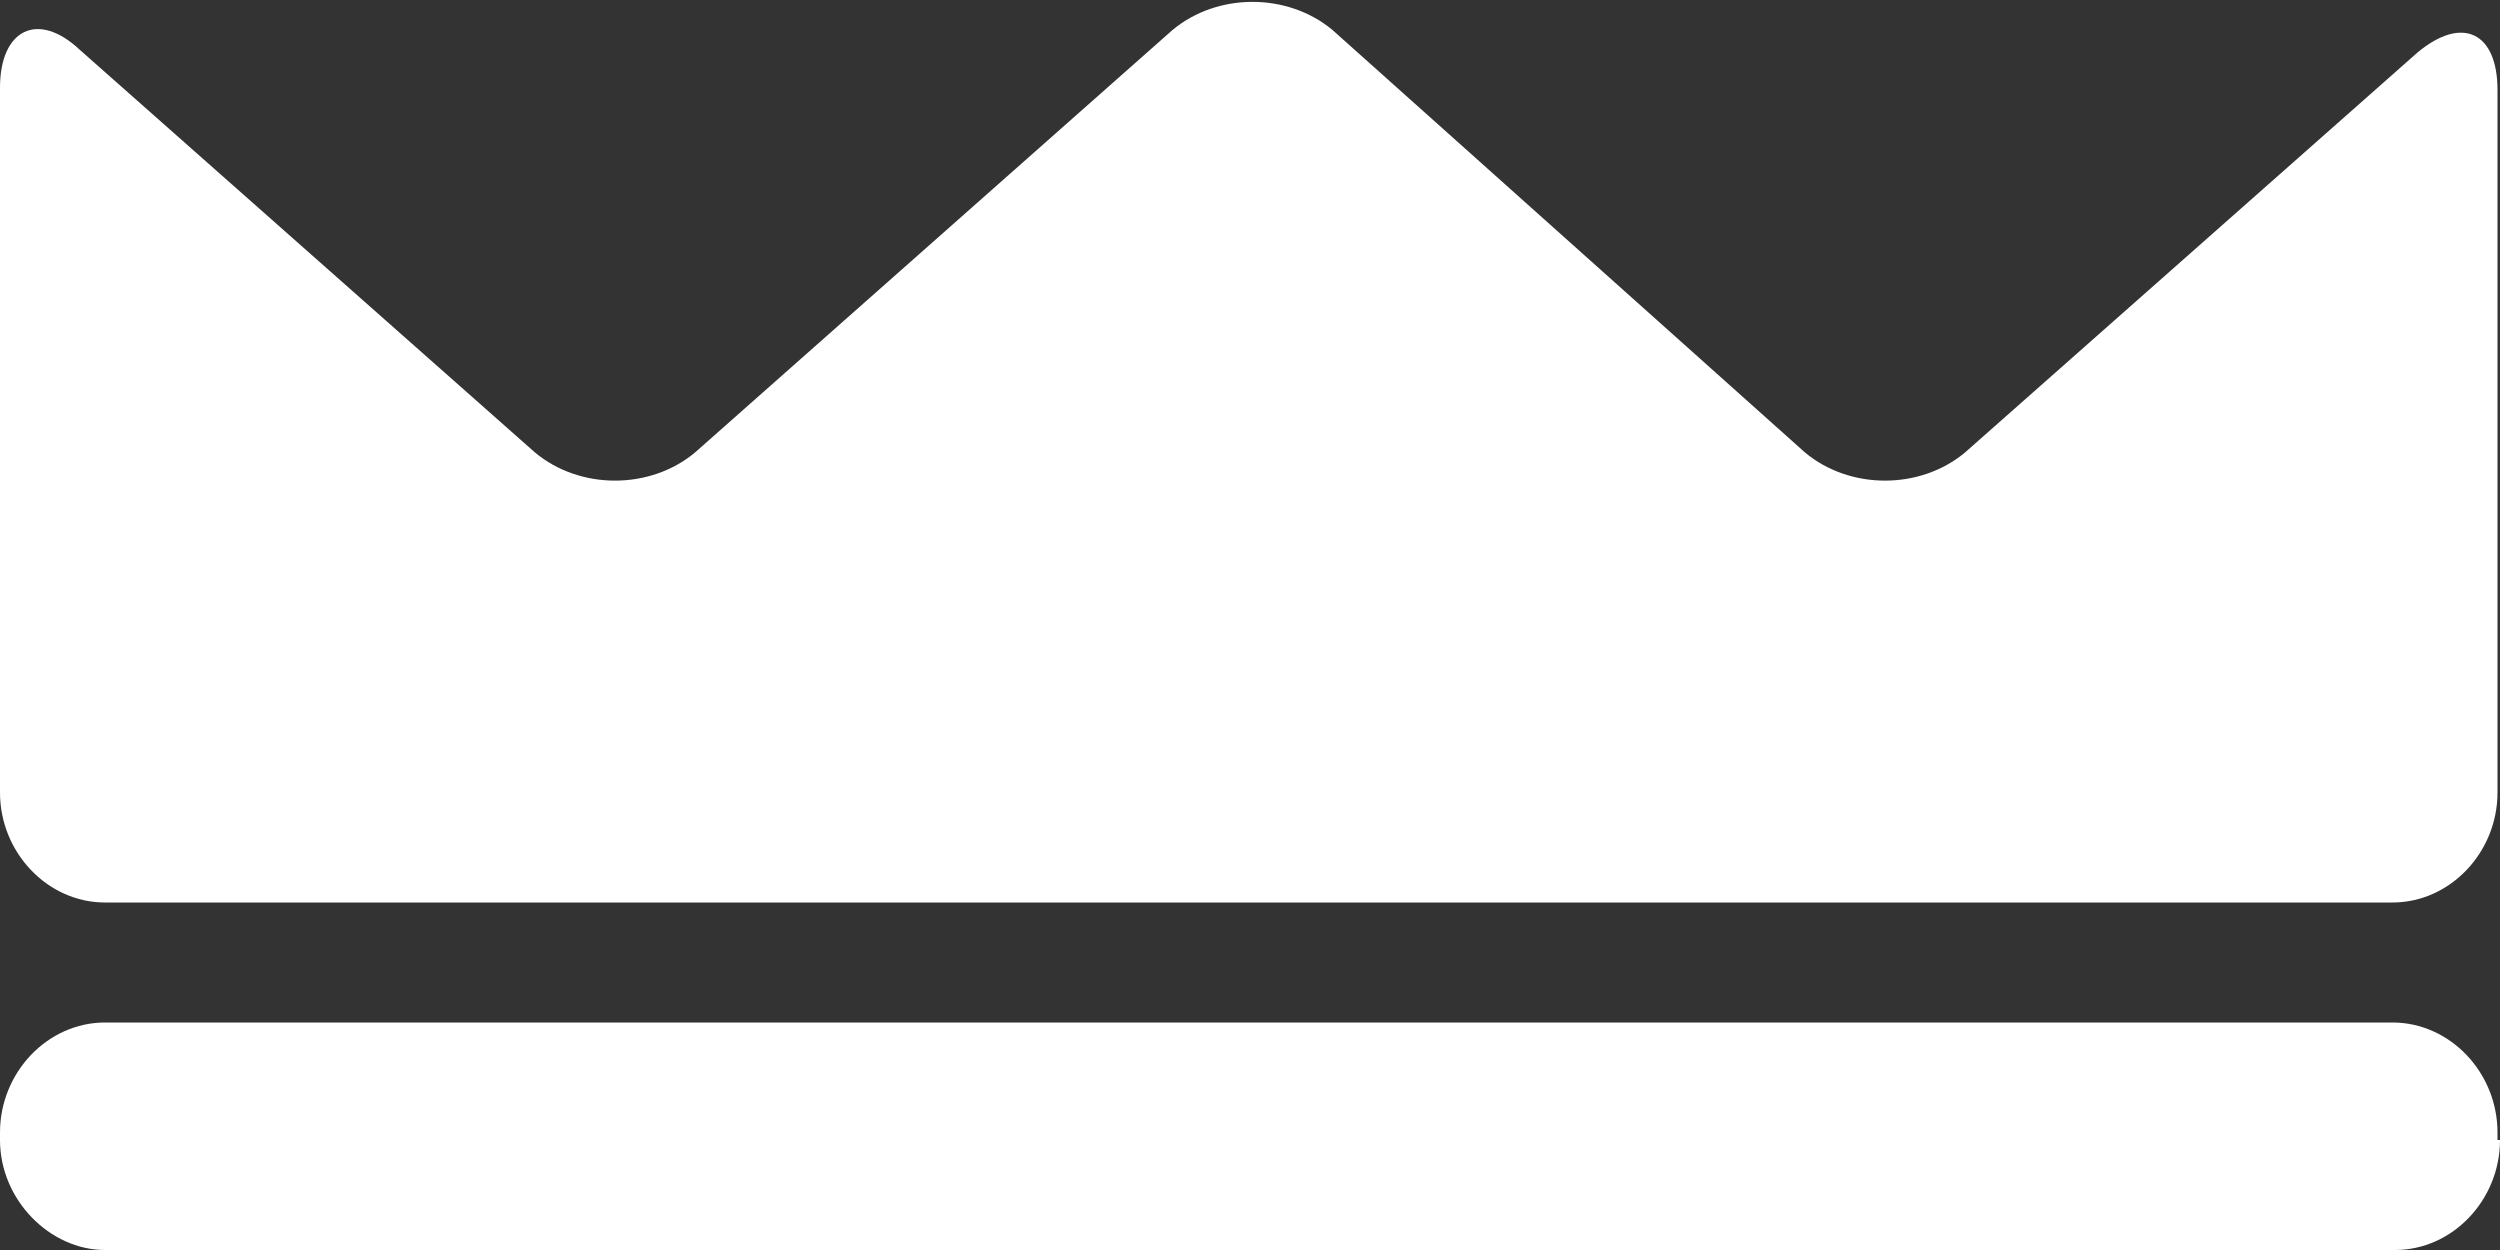 <?xml version="1.0" encoding="utf-8"?>
<!-- Generator: Adobe Illustrator 22.0.1, SVG Export Plug-In . SVG Version: 6.00 Build 0)  -->
<svg version="1.1" id="圖層_1" xmlns="http://www.w3.org/2000/svg" xmlns:xlink="http://www.w3.org/1999/xlink" x="0px" y="0px"
	 viewBox="0 0 100 50" style="enable-background:new 0 0 100 50;" xml:space="preserve">
<rect x="0" y="0" width="100" height="50" fill="#333333" stroke="none"/>
<style type="text/css">
	.st0{fill:#FFFFFF;}
</style>
<g>
	<g>
		<g>
			<g>
				<path class="st0" d="M46.9,1.2c1.8-1.5,4.6-1.5,6.4,0l18.9,16.9c1.8,1.5,4.6,1.5,6.4,0l18.1-16c1.8-1.5,3.2-0.8,3.2,1.5v28.1
					c0,2.4-1.9,4.4-4.2,4.4H4.2c-2.3,0-4.2-2-4.2-4.4V3.5C0,1.2,1.5,0.4,3.2,2l18.2,16.1c1.8,1.5,4.6,1.5,6.4,0L46.9,1.2z"/>
			</g>
		</g>
	</g>
	<g>
		<path class="st0" d="M100,45.6c0,2.4-1.9,4.4-4.2,4.4H4.2C2,50,0,48,0,45.6v-0.3c0-2.4,1.9-4.4,4.2-4.4h91.5c2.3,0,4.2,2,4.2,4.4
			v0.3H100z"/>
	</g>
</g>
</svg>
